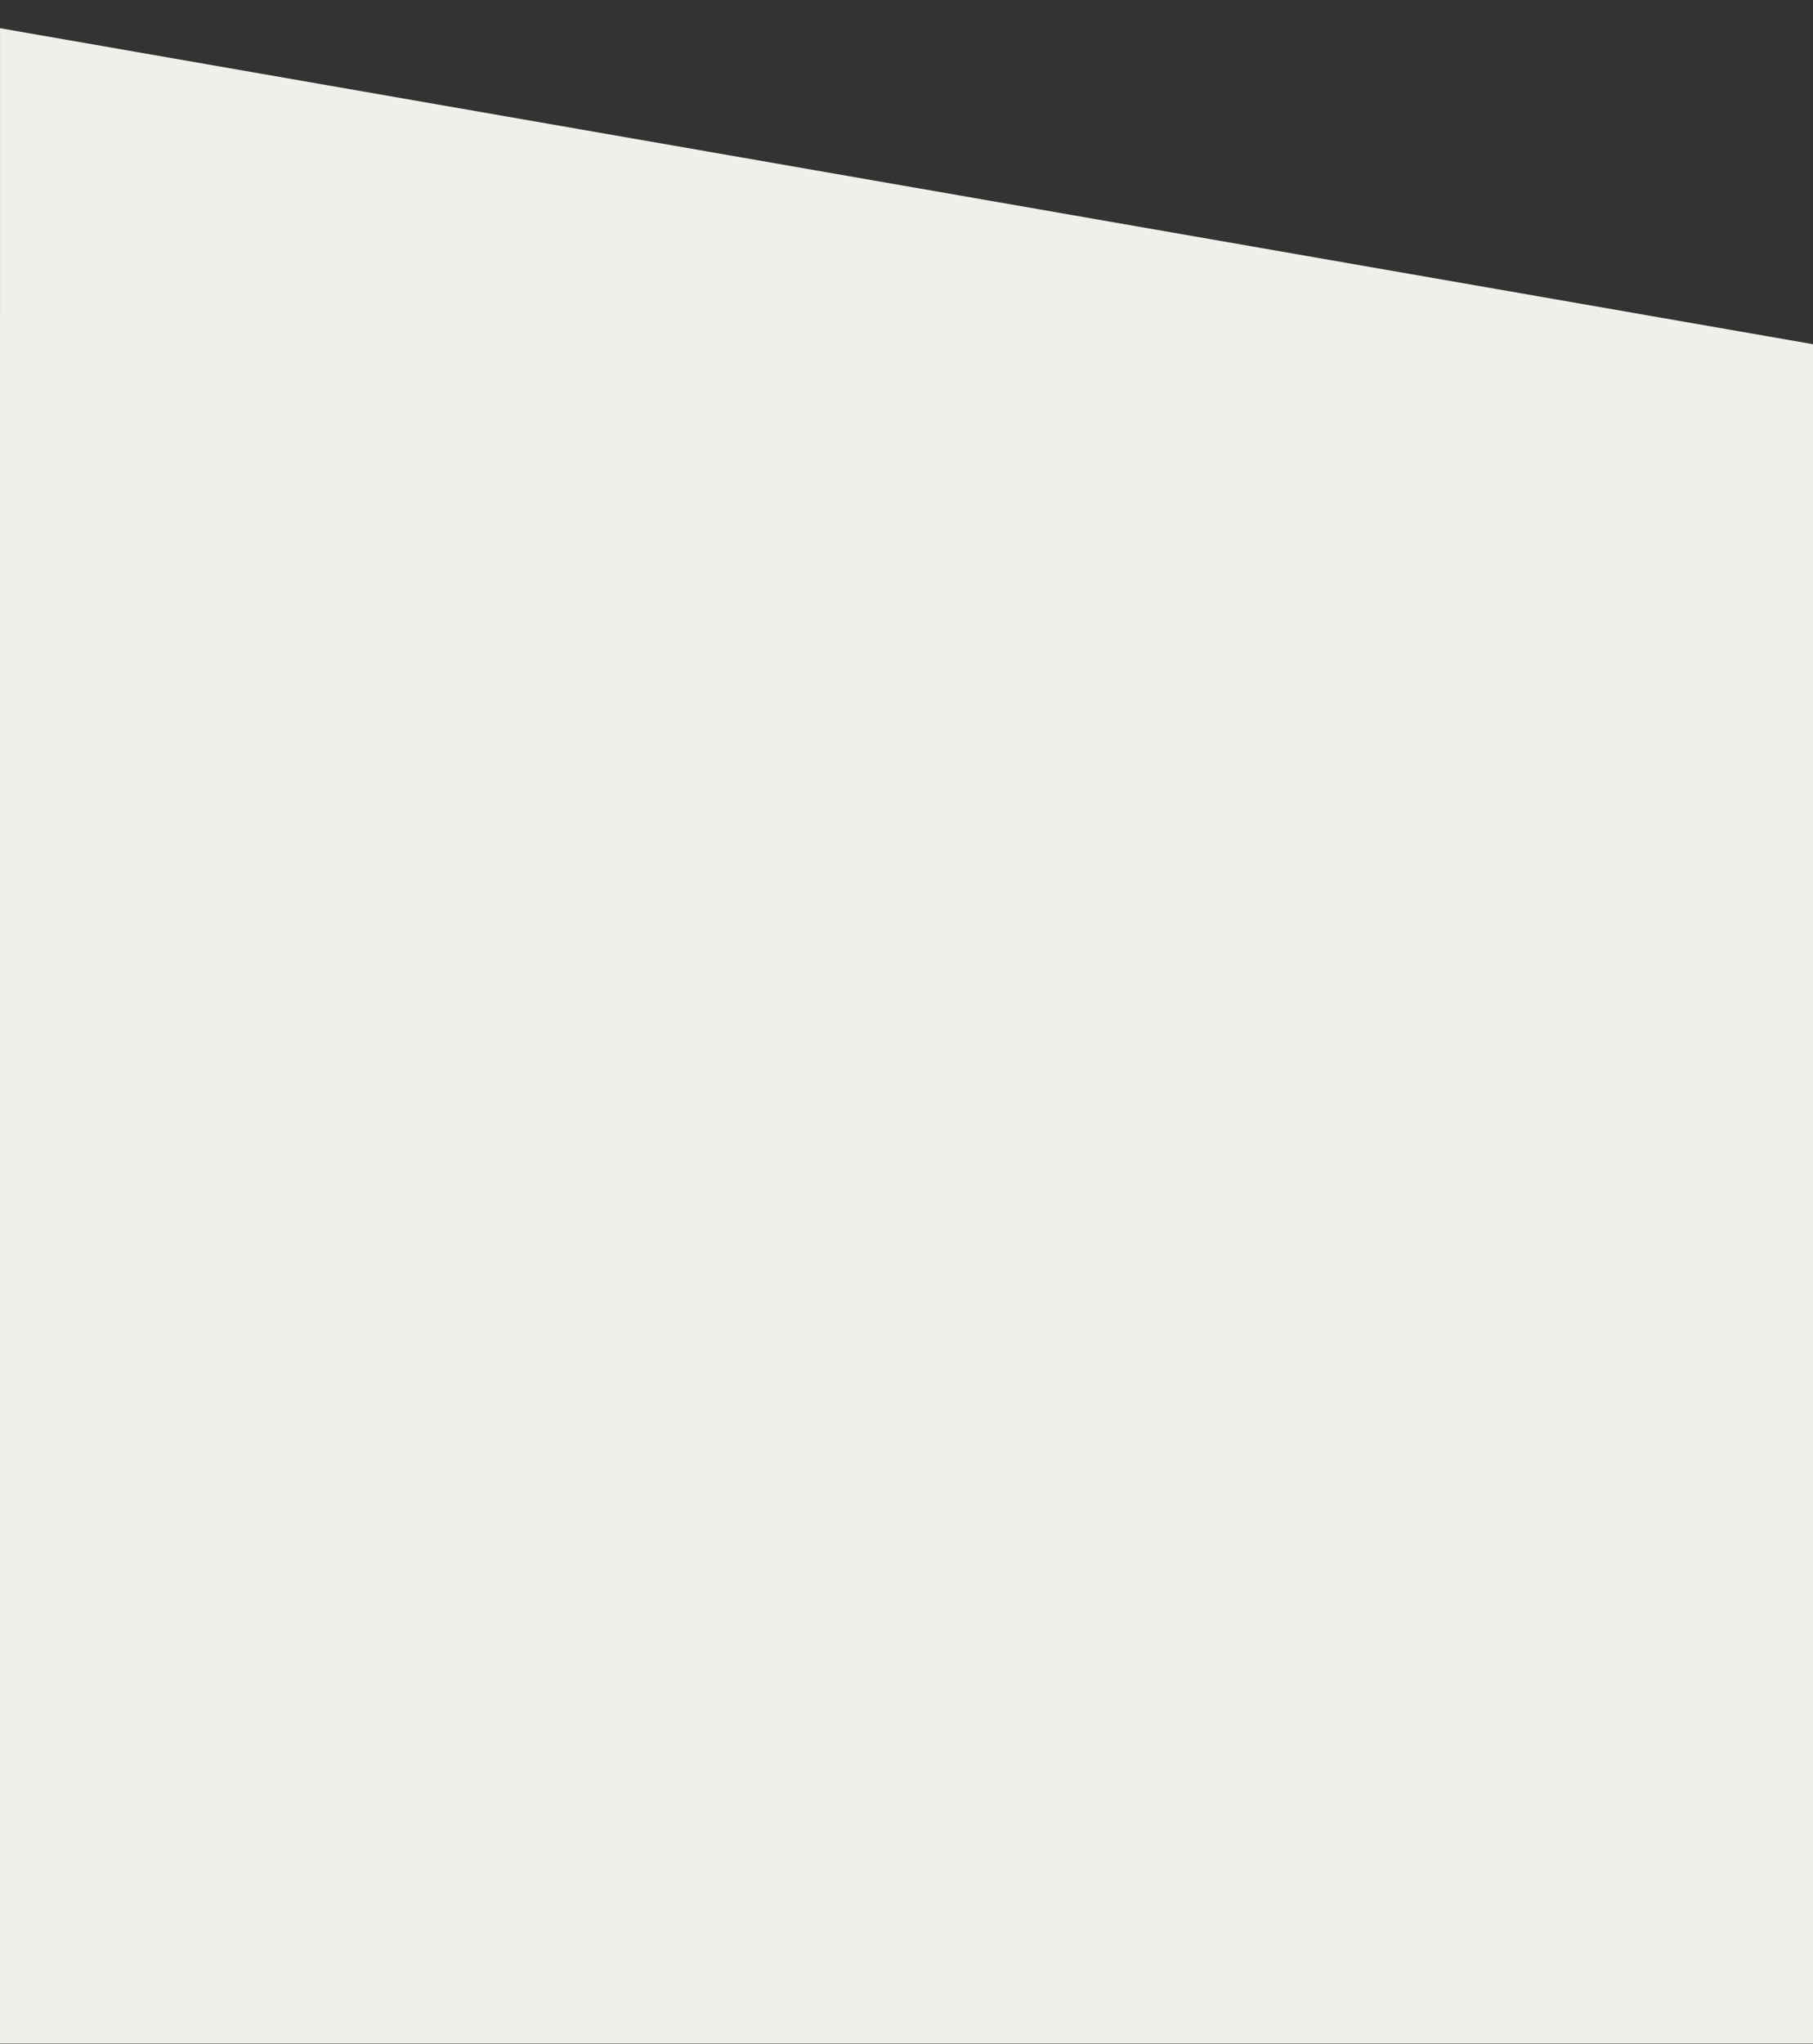 <?xml version="1.0" encoding="UTF-8" standalone="no"?>
<svg id="Layer_1" xmlns:rdf="http://www.w3.org/1999/02/22-rdf-syntax-ns#" xmlns="http://www.w3.org/2000/svg" enable-background="new 0 0 900.006 1013.986" xml:space="preserve" height="1014px" viewBox="0 0 900.006 1013.986" width="900.01px" version="1.1" y="0px" x="0px" xmlns:cc="http://creativecommons.org/ns#" xmlns:dc="http://purl.org/dc/elements/1.1/"><rect x="0" y="0" width="900.006" height="1013.986" fill="#333333" stroke="none"/><g id="g3" transform="matrix(1 0 0 .986 0 13.987)"><path id="path5" d="m0.01 0 900 159.01v854.98h-900.01l0.01-1014z" fill-rule="evenodd" clip-rule="evenodd" fill="#f0efe9"/></g></svg>
